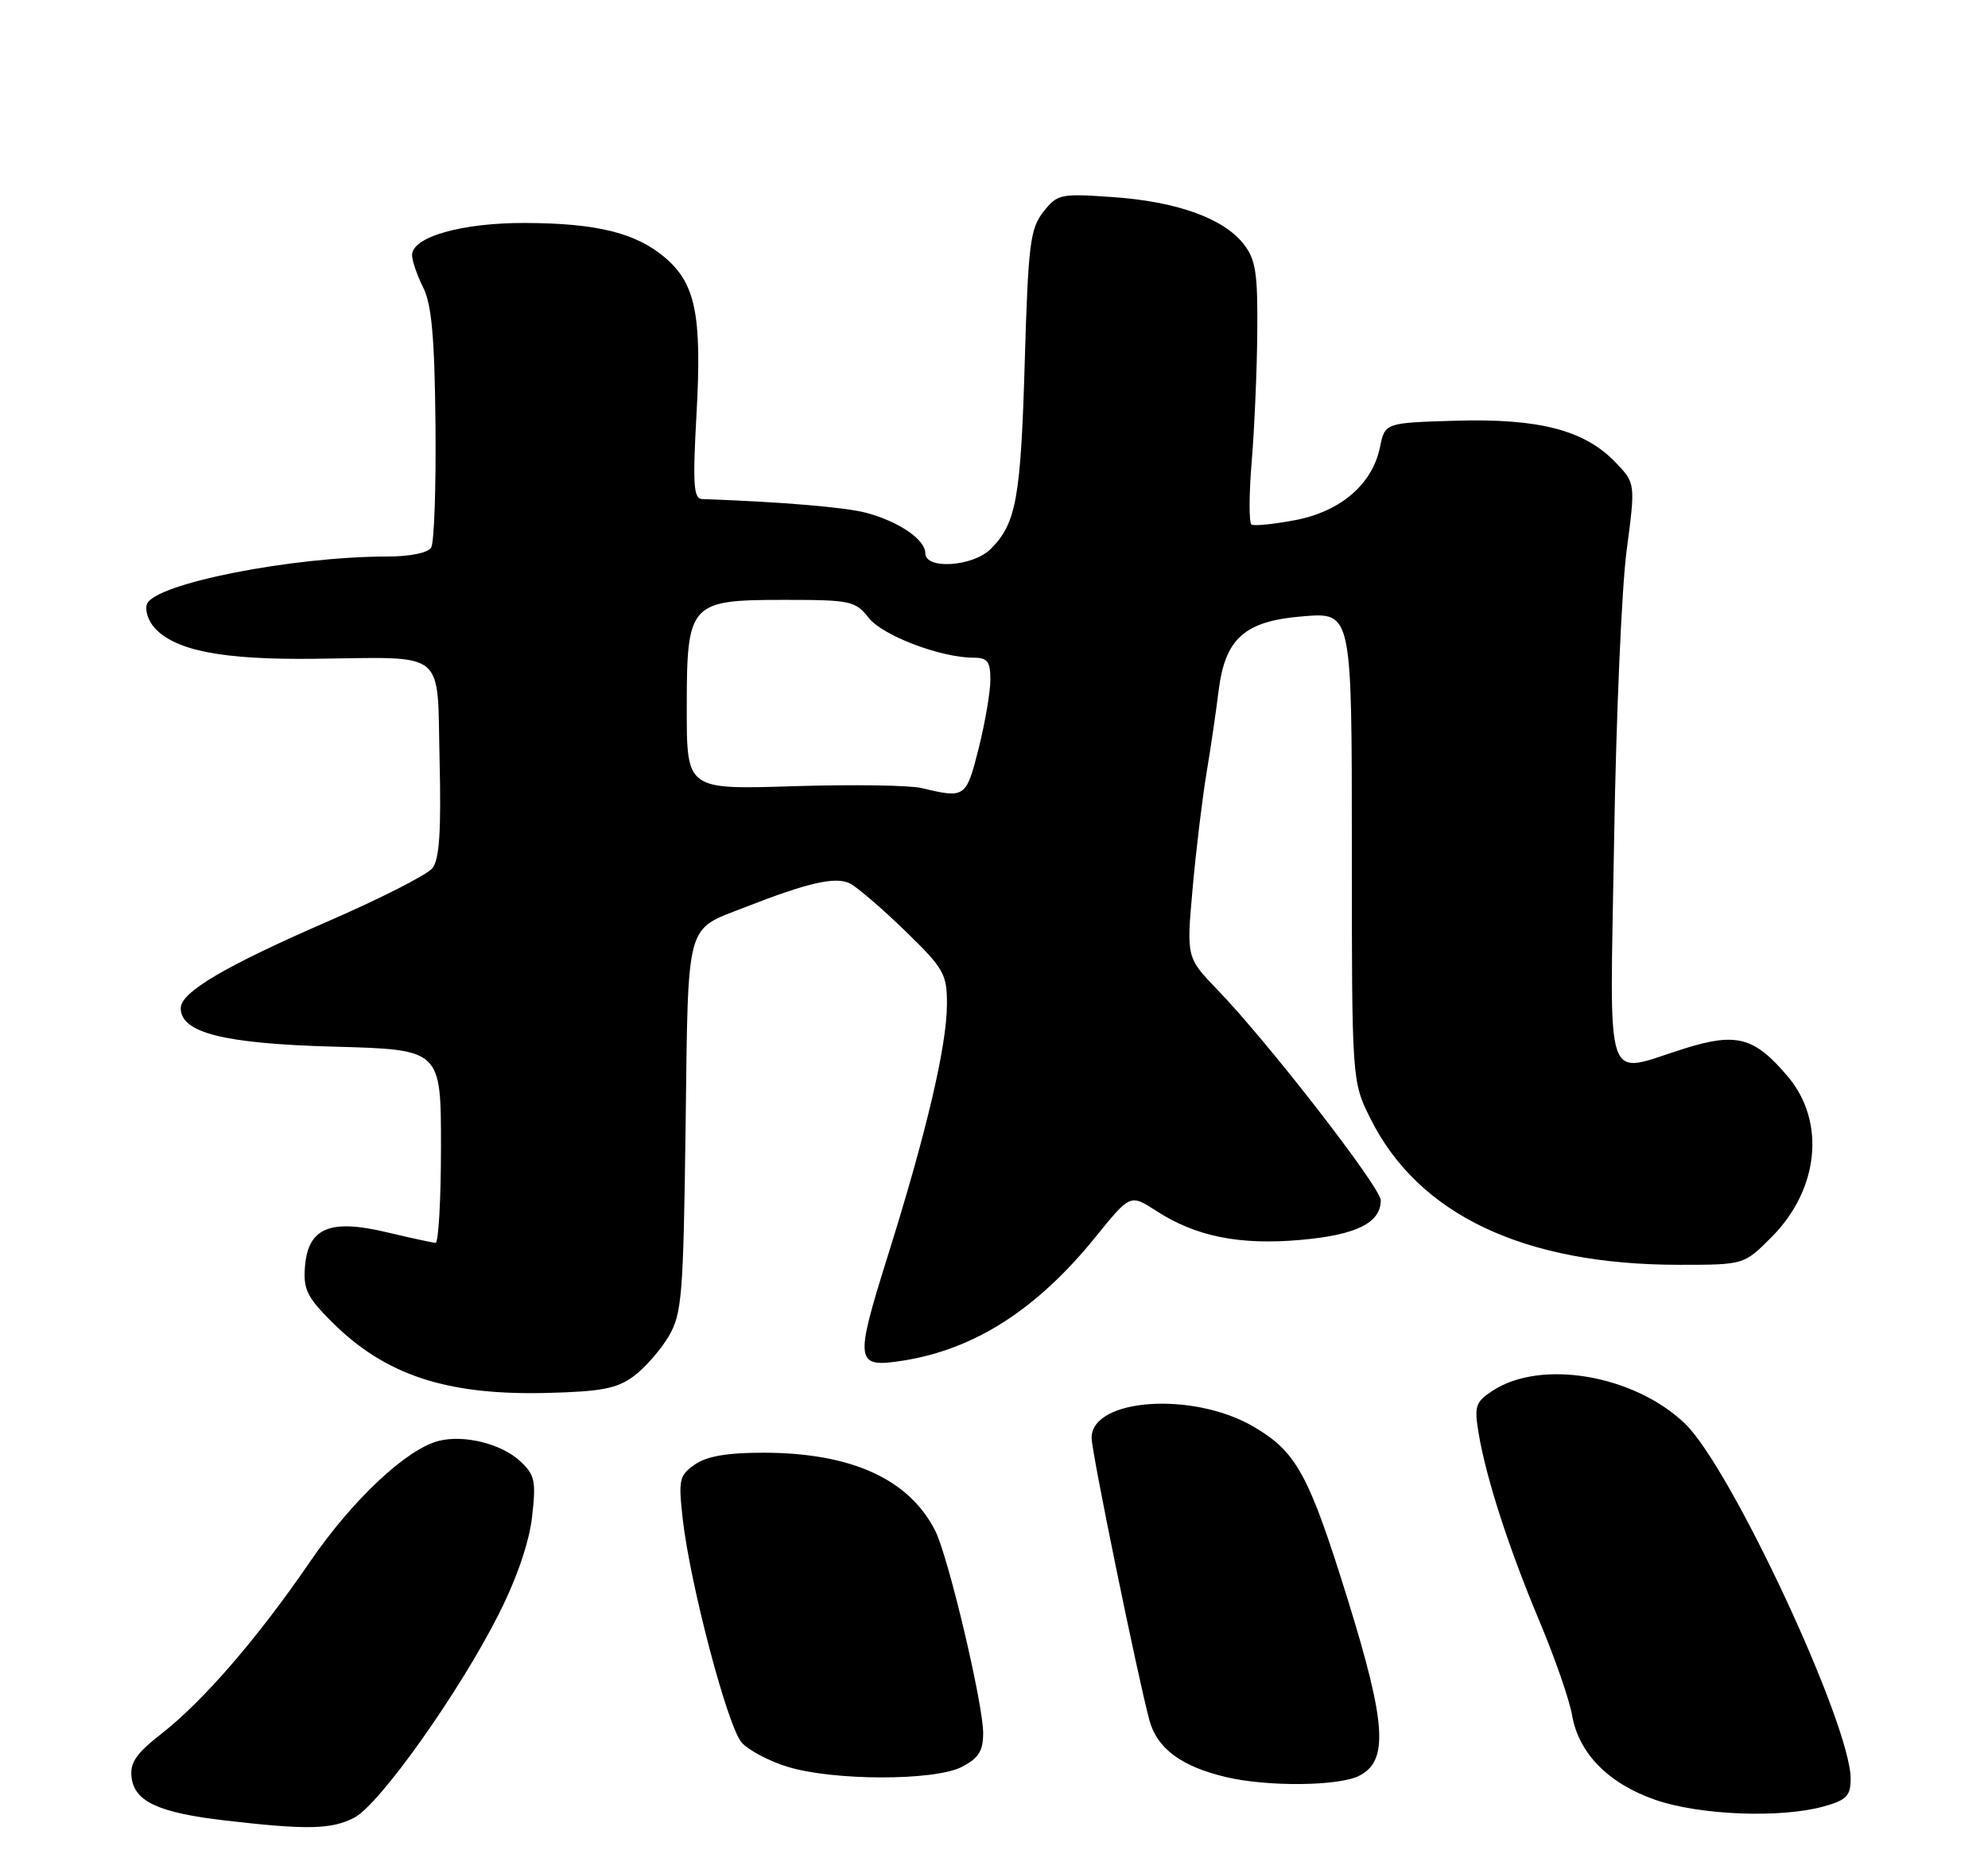 <?xml version="1.0" encoding="UTF-8" standalone="no"?>
<!DOCTYPE svg PUBLIC "-//W3C//DTD SVG 1.1//EN" "http://www.w3.org/Graphics/SVG/1.1/DTD/svg11.dtd" >
<svg xmlns="http://www.w3.org/2000/svg" xmlns:xlink="http://www.w3.org/1999/xlink" version="1.1" viewBox="0 0 275 256">
 <g >
 <path fill="currentColor"
d=" M 49.00 251.50 C 52.50 249.69 63.53 234.16 69.00 223.32 C 71.49 218.39 73.19 213.43 73.60 209.90 C 74.17 204.90 74.00 204.07 71.94 202.16 C 69.38 199.77 64.20 198.48 60.71 199.36 C 56.25 200.48 48.78 207.49 42.91 216.05 C 35.65 226.66 28.11 235.38 22.29 239.92 C 18.83 242.62 17.96 243.89 18.20 245.92 C 18.59 249.27 21.94 250.82 31.18 251.89 C 42.46 253.20 45.86 253.13 49.00 251.50 Z  M 252.25 249.95 C 255.44 249.06 256.00 248.49 256.00 246.11 C 256.00 238.57 239.38 202.95 233.04 196.93 C 225.99 190.22 213.16 188.04 206.48 192.42 C 204.10 193.98 203.91 194.54 204.54 198.32 C 205.58 204.55 208.75 214.34 213.02 224.47 C 215.10 229.44 217.10 235.21 217.46 237.29 C 218.36 242.59 222.50 246.79 229.01 249.04 C 235.14 251.16 246.32 251.59 252.25 249.95 Z  M 188.00 245.71 C 192.09 243.65 191.77 238.54 186.47 221.43 C 181.06 204.00 179.37 200.89 173.41 197.40 C 165.04 192.49 151.00 193.46 151.00 198.95 C 151.00 200.88 157.30 231.65 159.00 238.02 C 160.04 241.92 163.44 244.44 169.64 245.89 C 175.38 247.24 185.15 247.14 188.00 245.71 Z  M 133.05 244.47 C 135.37 243.27 136.00 242.28 136.00 239.79 C 136.00 235.73 131.17 215.33 129.36 211.78 C 125.72 204.62 117.73 201.00 105.54 201.00 C 100.59 201.00 97.74 201.49 96.11 202.64 C 93.96 204.14 93.83 204.74 94.44 210.16 C 95.47 219.26 100.67 238.98 102.61 241.12 C 103.57 242.18 106.41 243.68 108.92 244.45 C 115.27 246.41 129.29 246.42 133.05 244.47 Z  M 87.68 190.40 C 89.23 189.24 91.40 186.76 92.50 184.90 C 94.33 181.78 94.53 179.35 94.84 155.83 C 95.21 127.07 94.75 128.78 103.00 125.55 C 111.83 122.09 115.65 121.23 117.62 122.26 C 118.65 122.81 122.09 125.77 125.25 128.84 C 130.59 134.03 131.00 134.76 130.99 138.97 C 130.98 144.69 128.15 156.75 122.79 173.82 C 118.18 188.54 118.29 189.30 124.91 188.26 C 134.82 186.70 143.42 181.18 151.50 171.21 C 156.35 165.21 156.35 165.21 159.93 167.53 C 165.42 171.10 171.48 172.31 179.99 171.55 C 187.65 170.86 191.00 169.19 191.00 166.08 C 191.00 164.31 175.40 144.19 168.46 137.00 C 164.12 132.50 164.12 132.50 164.97 123.00 C 165.43 117.78 166.30 110.58 166.89 107.00 C 167.49 103.42 168.23 98.35 168.55 95.73 C 169.45 88.31 172.13 85.92 180.28 85.27 C 187.00 84.73 187.00 84.73 187.00 117.17 C 187.00 149.61 187.00 149.61 189.58 154.78 C 196.21 168.08 210.81 175.00 232.25 175.00 C 241.24 175.00 241.24 175.00 245.02 171.21 C 251.61 164.63 252.59 155.23 247.34 148.99 C 242.72 143.50 240.25 142.82 233.07 145.06 C 221.68 148.60 222.70 151.58 223.28 116.25 C 223.55 99.34 224.33 81.31 225.01 76.18 C 226.24 66.86 226.24 66.86 223.46 63.96 C 219.20 59.52 212.91 57.88 201.42 58.21 C 191.58 58.50 191.58 58.50 190.89 61.88 C 189.84 67.00 185.45 70.78 179.14 71.97 C 176.20 72.53 173.49 72.80 173.12 72.58 C 172.76 72.35 172.77 68.41 173.15 63.83 C 173.53 59.25 173.88 51.17 173.92 45.88 C 173.99 37.74 173.70 35.89 172.02 33.75 C 169.23 30.20 162.76 27.88 153.93 27.27 C 146.68 26.76 146.26 26.85 144.32 29.32 C 142.50 31.64 142.23 33.79 141.75 50.20 C 141.20 68.98 140.57 72.43 137.04 75.96 C 134.60 78.40 128.00 78.84 128.00 76.56 C 128.00 74.67 124.41 72.20 119.89 70.97 C 116.97 70.18 108.16 69.44 97.10 69.05 C 95.94 69.01 95.81 66.95 96.35 57.25 C 97.11 43.58 96.22 39.20 91.93 35.59 C 87.90 32.20 82.50 30.88 72.58 30.85 C 63.86 30.83 57.00 32.78 57.00 35.30 C 57.00 36.06 57.69 38.08 58.54 39.78 C 59.71 42.13 60.12 46.69 60.24 58.71 C 60.33 67.42 60.06 75.10 59.64 75.77 C 59.20 76.49 56.71 77.00 53.66 77.00 C 40.42 77.00 21.42 80.75 20.33 83.58 C 20.02 84.40 20.49 85.89 21.39 86.88 C 24.25 90.03 30.77 91.30 43.50 91.15 C 62.03 90.95 60.44 89.65 60.81 105.27 C 61.04 115.07 60.78 118.92 59.81 120.13 C 59.09 121.03 52.65 124.31 45.50 127.42 C 31.14 133.66 25.00 137.28 25.00 139.49 C 25.00 142.91 30.95 144.40 46.25 144.82 C 61.00 145.22 61.00 145.22 61.00 158.61 C 61.00 165.97 60.66 171.98 60.25 171.96 C 59.84 171.94 56.82 171.29 53.55 170.51 C 45.66 168.62 42.64 169.87 42.19 175.20 C 41.93 178.36 42.45 179.45 45.89 182.89 C 53.27 190.27 61.78 193.08 75.68 192.73 C 83.22 192.54 85.36 192.12 87.68 190.40 Z  M 127.50 109.04 C 125.85 108.64 117.86 108.53 109.75 108.78 C 95.00 109.25 95.00 109.25 95.00 98.13 C 95.00 83.36 95.32 83.00 108.61 83.00 C 117.64 83.00 118.33 83.15 120.16 85.48 C 122.10 87.95 130.13 91.00 134.68 91.00 C 136.60 91.00 137.00 91.53 137.00 94.04 C 137.00 95.72 136.27 99.99 135.38 103.54 C 133.66 110.38 133.51 110.49 127.50 109.04 Z "/>
</g>
</svg>